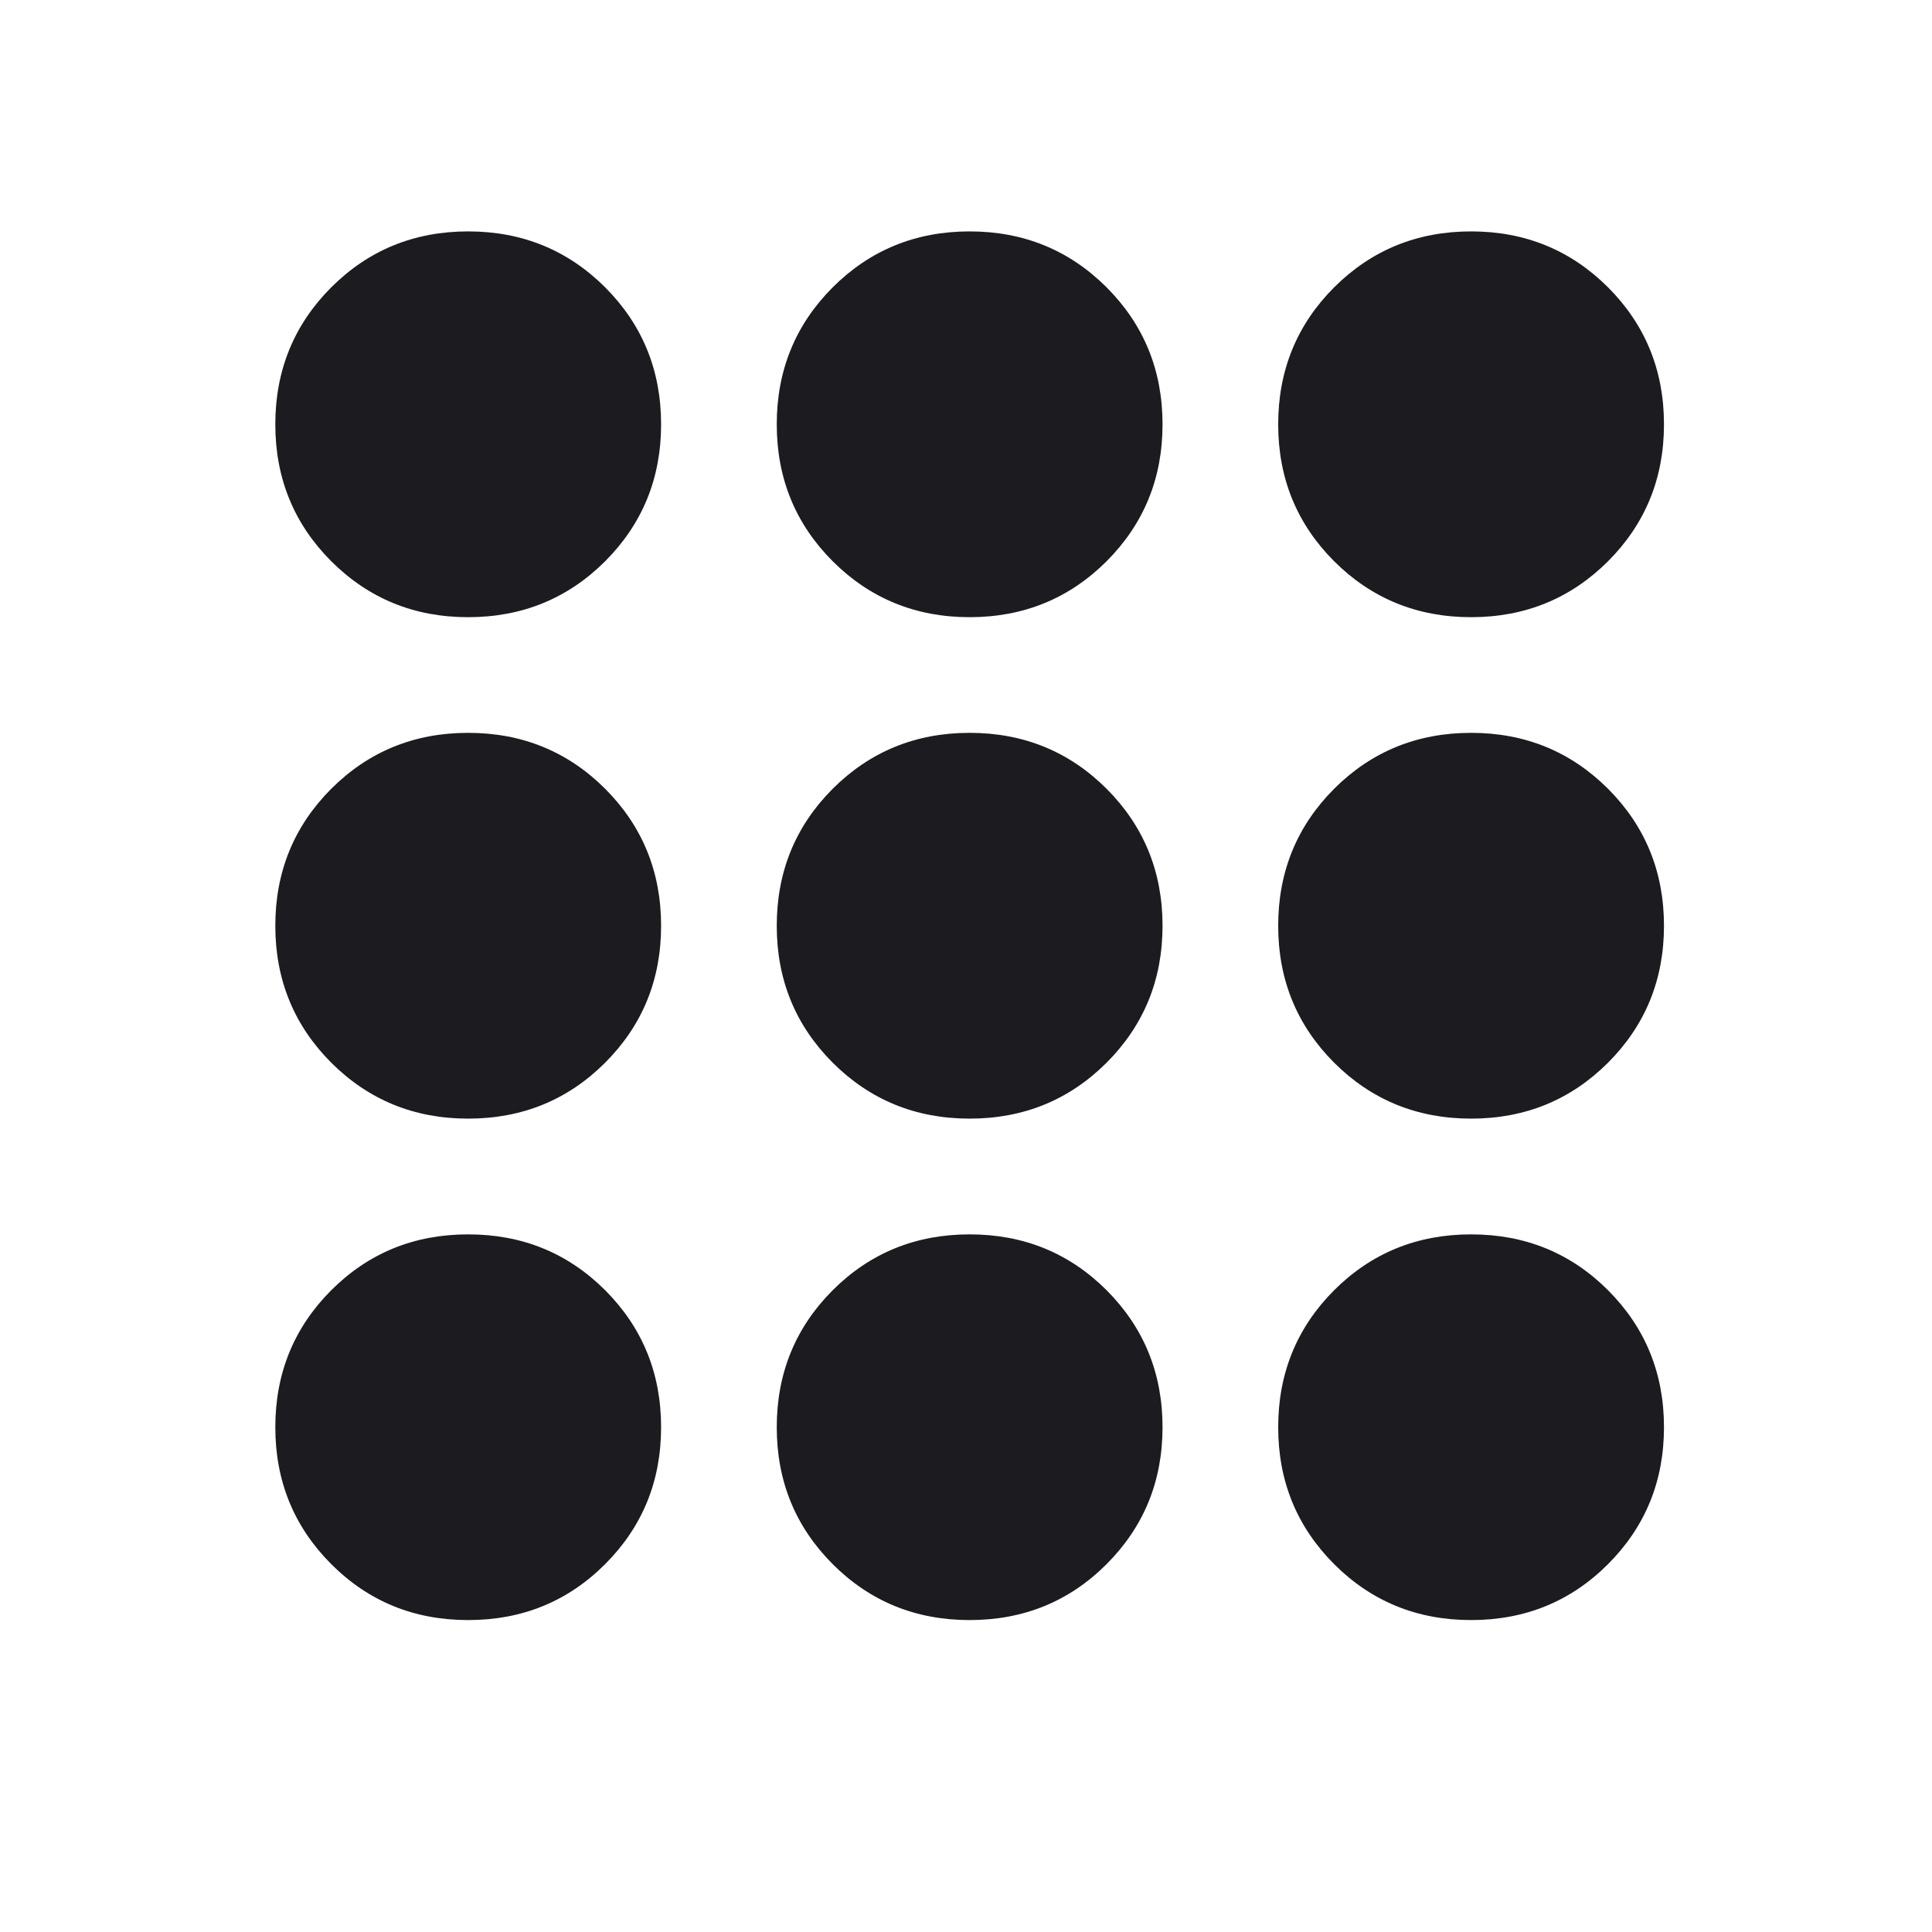 <svg width="22" height="22" viewBox="0 0 22 22" fill="none" xmlns="http://www.w3.org/2000/svg">
<mask id="mask0_270_82" style="mask-type:alpha" maskUnits="userSpaceOnUse" x="0" y="0" width="22" height="22">
<rect x="0.5" width="21.083" height="21.083" fill="#1C1B1F"/>
</mask>
<g mask="url(#mask0_270_82)">
<path d="M5.331 18.448C4.716 18.448 4.197 18.236 3.772 17.811C3.348 17.386 3.135 16.867 3.135 16.252C3.135 15.637 3.348 15.117 3.772 14.692C4.197 14.268 4.716 14.056 5.331 14.056C5.946 14.056 6.466 14.268 6.891 14.692C7.315 15.117 7.528 15.637 7.528 16.252C7.528 16.867 7.315 17.386 6.891 17.811C6.466 18.236 5.946 18.448 5.331 18.448ZM11.041 18.448C10.427 18.448 9.907 18.236 9.482 17.811C9.058 17.386 8.845 16.867 8.845 16.252C8.845 15.637 9.058 15.117 9.482 14.692C9.907 14.268 10.427 14.056 11.041 14.056C11.656 14.056 12.176 14.268 12.601 14.692C13.025 15.117 13.238 15.637 13.238 16.252C13.238 16.867 13.025 17.386 12.601 17.811C12.176 18.236 11.656 18.448 11.041 18.448ZM16.752 18.448C16.137 18.448 15.617 18.236 15.192 17.811C14.768 17.386 14.555 16.867 14.555 16.252C14.555 15.637 14.768 15.117 15.192 14.692C15.617 14.268 16.137 14.056 16.752 14.056C17.366 14.056 17.886 14.268 18.311 14.692C18.735 15.117 18.948 15.637 18.948 16.252C18.948 16.867 18.735 17.386 18.311 17.811C17.886 18.236 17.366 18.448 16.752 18.448ZM5.331 12.738C4.716 12.738 4.197 12.525 3.772 12.101C3.348 11.676 3.135 11.157 3.135 10.542C3.135 9.927 3.348 9.407 3.772 8.982C4.197 8.558 4.716 8.345 5.331 8.345C5.946 8.345 6.466 8.558 6.891 8.982C7.315 9.407 7.528 9.927 7.528 10.542C7.528 11.157 7.315 11.676 6.891 12.101C6.466 12.525 5.946 12.738 5.331 12.738ZM11.041 12.738C10.427 12.738 9.907 12.525 9.482 12.101C9.058 11.676 8.845 11.157 8.845 10.542C8.845 9.927 9.058 9.407 9.482 8.982C9.907 8.558 10.427 8.345 11.041 8.345C11.656 8.345 12.176 8.558 12.601 8.982C13.025 9.407 13.238 9.927 13.238 10.542C13.238 11.157 13.025 11.676 12.601 12.101C12.176 12.525 11.656 12.738 11.041 12.738ZM16.752 12.738C16.137 12.738 15.617 12.525 15.192 12.101C14.768 11.676 14.555 11.157 14.555 10.542C14.555 9.927 14.768 9.407 15.192 8.982C15.617 8.558 16.137 8.345 16.752 8.345C17.366 8.345 17.886 8.558 18.311 8.982C18.735 9.407 18.948 9.927 18.948 10.542C18.948 11.157 18.735 11.676 18.311 12.101C17.886 12.525 17.366 12.738 16.752 12.738ZM5.331 7.028C4.716 7.028 4.197 6.815 3.772 6.391C3.348 5.966 3.135 5.447 3.135 4.832C3.135 4.217 3.348 3.697 3.772 3.272C4.197 2.848 4.716 2.635 5.331 2.635C5.946 2.635 6.466 2.848 6.891 3.272C7.315 3.697 7.528 4.217 7.528 4.832C7.528 5.447 7.315 5.966 6.891 6.391C6.466 6.815 5.946 7.028 5.331 7.028ZM11.041 7.028C10.427 7.028 9.907 6.815 9.482 6.391C9.058 5.966 8.845 5.447 8.845 4.832C8.845 4.217 9.058 3.697 9.482 3.272C9.907 2.848 10.427 2.635 11.041 2.635C11.656 2.635 12.176 2.848 12.601 3.272C13.025 3.697 13.238 4.217 13.238 4.832C13.238 5.447 13.025 5.966 12.601 6.391C12.176 6.815 11.656 7.028 11.041 7.028ZM16.752 7.028C16.137 7.028 15.617 6.815 15.192 6.391C14.768 5.966 14.555 5.447 14.555 4.832C14.555 4.217 14.768 3.697 15.192 3.272C15.617 2.848 16.137 2.635 16.752 2.635C17.366 2.635 17.886 2.848 18.311 3.272C18.735 3.697 18.948 4.217 18.948 4.832C18.948 5.447 18.735 5.966 18.311 6.391C17.886 6.815 17.366 7.028 16.752 7.028Z" fill="#1C1B1F"/>
</g>
</svg>
